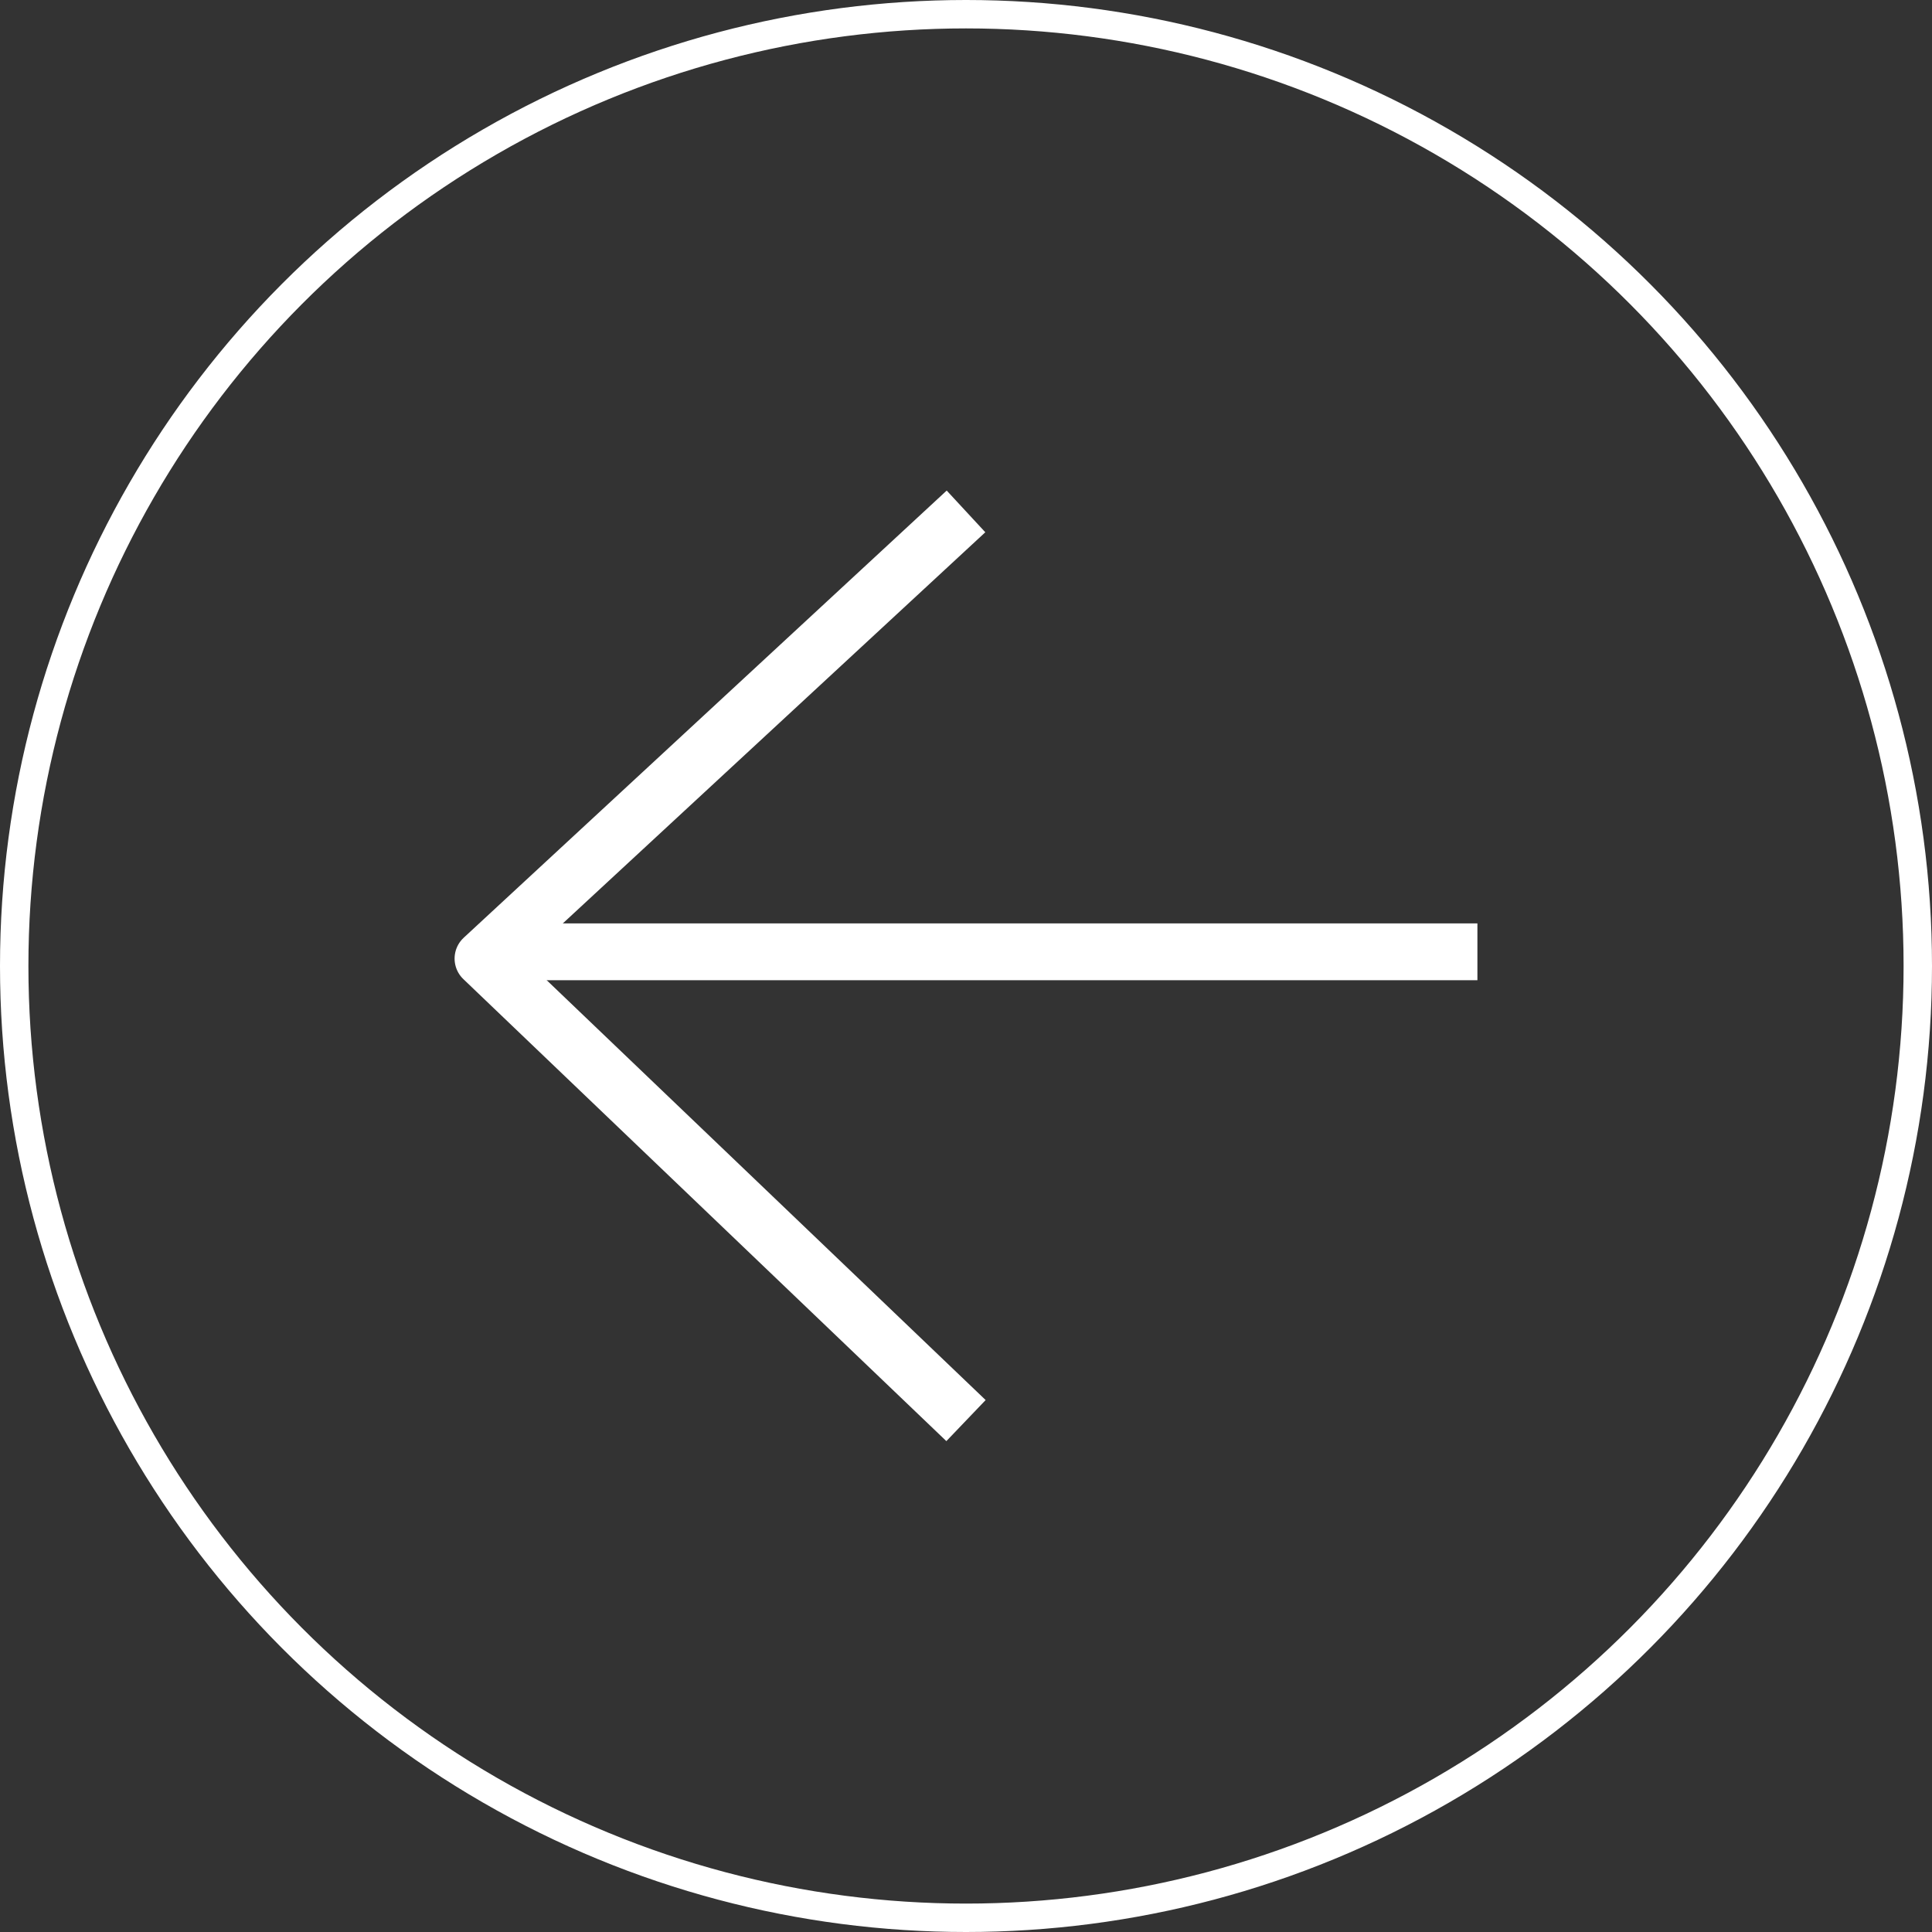 <?xml version="1.0" encoding="UTF-8"?>
<svg width="68px" height="68px" viewBox="0 0 68 68" version="1.1" xmlns="http://www.w3.org/2000/svg" xmlns:xlink="http://www.w3.org/1999/xlink">
    <rect x="0" y="0" width="68" height="68" fill="#333333" stroke="none"/>
    <title>Group 18 Copy</title>
    <g id="Page-1" stroke="none" stroke-width="1" fill="none" fill-rule="evenodd">
        <g id="Group-18-Copy" transform="translate(34, 34) scale(-1, 1) translate(-34, -34)" stroke="#FFFFFF">
            <circle id="Oval" cx="34" cy="34" r="33.5"></circle>
            <g id="Group-13-Copy-2" transform="translate(33.5, 34) rotate(-180) translate(-33.5, -34)translate(16, 18)" stroke-linejoin="round" stroke-width="2">
                <path d="M-2.40030773e-14,16.5 C23.333,16.5 35,16.5 35,16.5" id="Path-7"></path>
                <polyline id="Path-8" points="17 1.58210034e-14 -2.75093796e-14 16.261 17 32"></polyline>
            </g>
        </g>
    </g>
</svg>